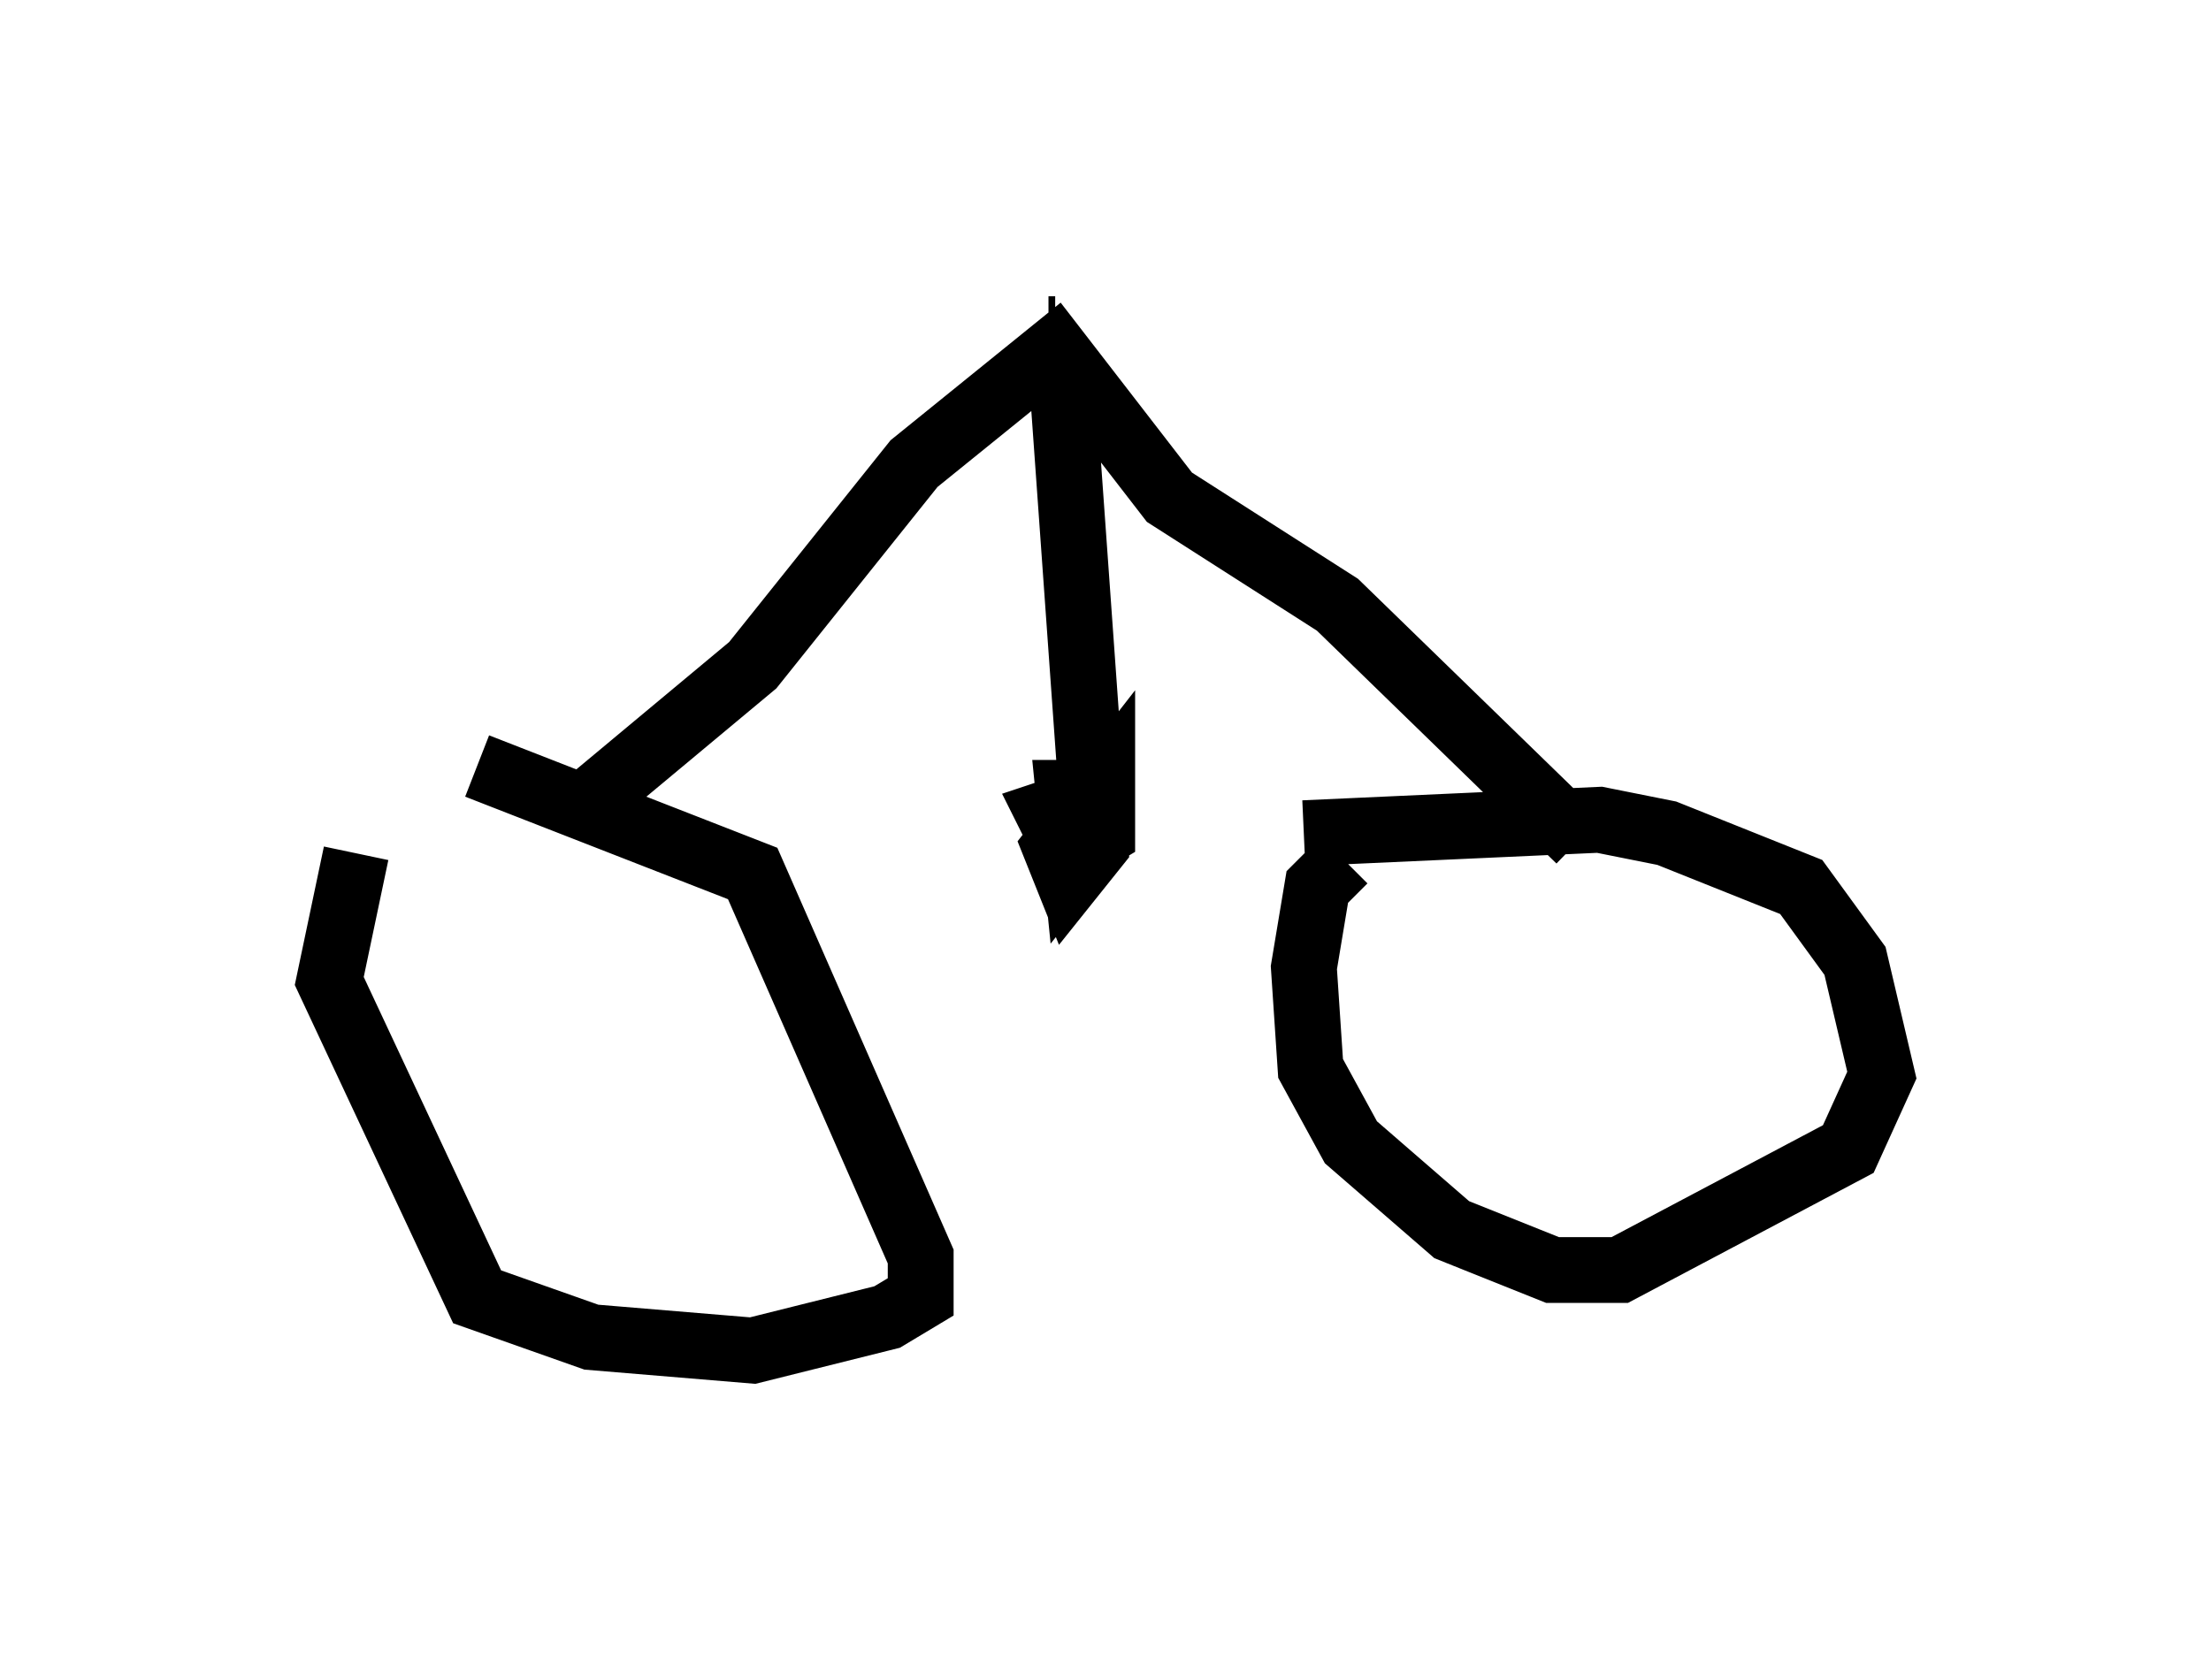 <?xml version="1.0" encoding="utf-8" ?>
<svg baseProfile="full" height="25.517" version="1.1" width="33.582" xmlns="http://www.w3.org/2000/svg" xmlns:ev="http://www.w3.org/2001/xml-events" xmlns:xlink="http://www.w3.org/1999/xlink"><defs /><rect fill="white" height="25.517" width="33.582" x="0" y="0" /><path d="M7.042, 10.717 m-1.633, 2.246 l-0.408, 1.94 2.246, 4.798 l1.735, 0.613 2.45, 0.204 l2.042, -0.51 0.51, -0.306 l0.0, -0.613 -2.552, -5.819 l-4.185, -1.633 m12.556, 1.021 l4.492, -0.204 1.021, 0.204 l2.042, 0.817 0.817, 1.123 l0.408, 1.735 -0.51, 1.123 l-3.471, 1.838 -1.021, 0.0 l-1.531, -0.613 -1.531, -1.327 l-0.613, -1.123 -0.102, -1.531 l0.204, -1.225 0.408, -0.408 m-11.433, -0.919 l2.45, -2.042 2.45, -3.063 l2.144, -1.735 1.735, 2.246 l2.552, 1.633 3.675, 3.573 m-7.861, -7.044 l0.51, 7.146 -0.408, 0.51 l-0.204, -0.51 0.715, -0.919 l0.0, 0.613 -0.408, 0.51 l-0.102, -1.021 0.51, 0.0 l0.0, 0.613 -0.51, 0.306 l-0.306, -0.613 0.613, -0.204 m-0.613, -7.146 l0.102, 0.0 " fill="none" stroke="black" stroke-width="1" /></svg>